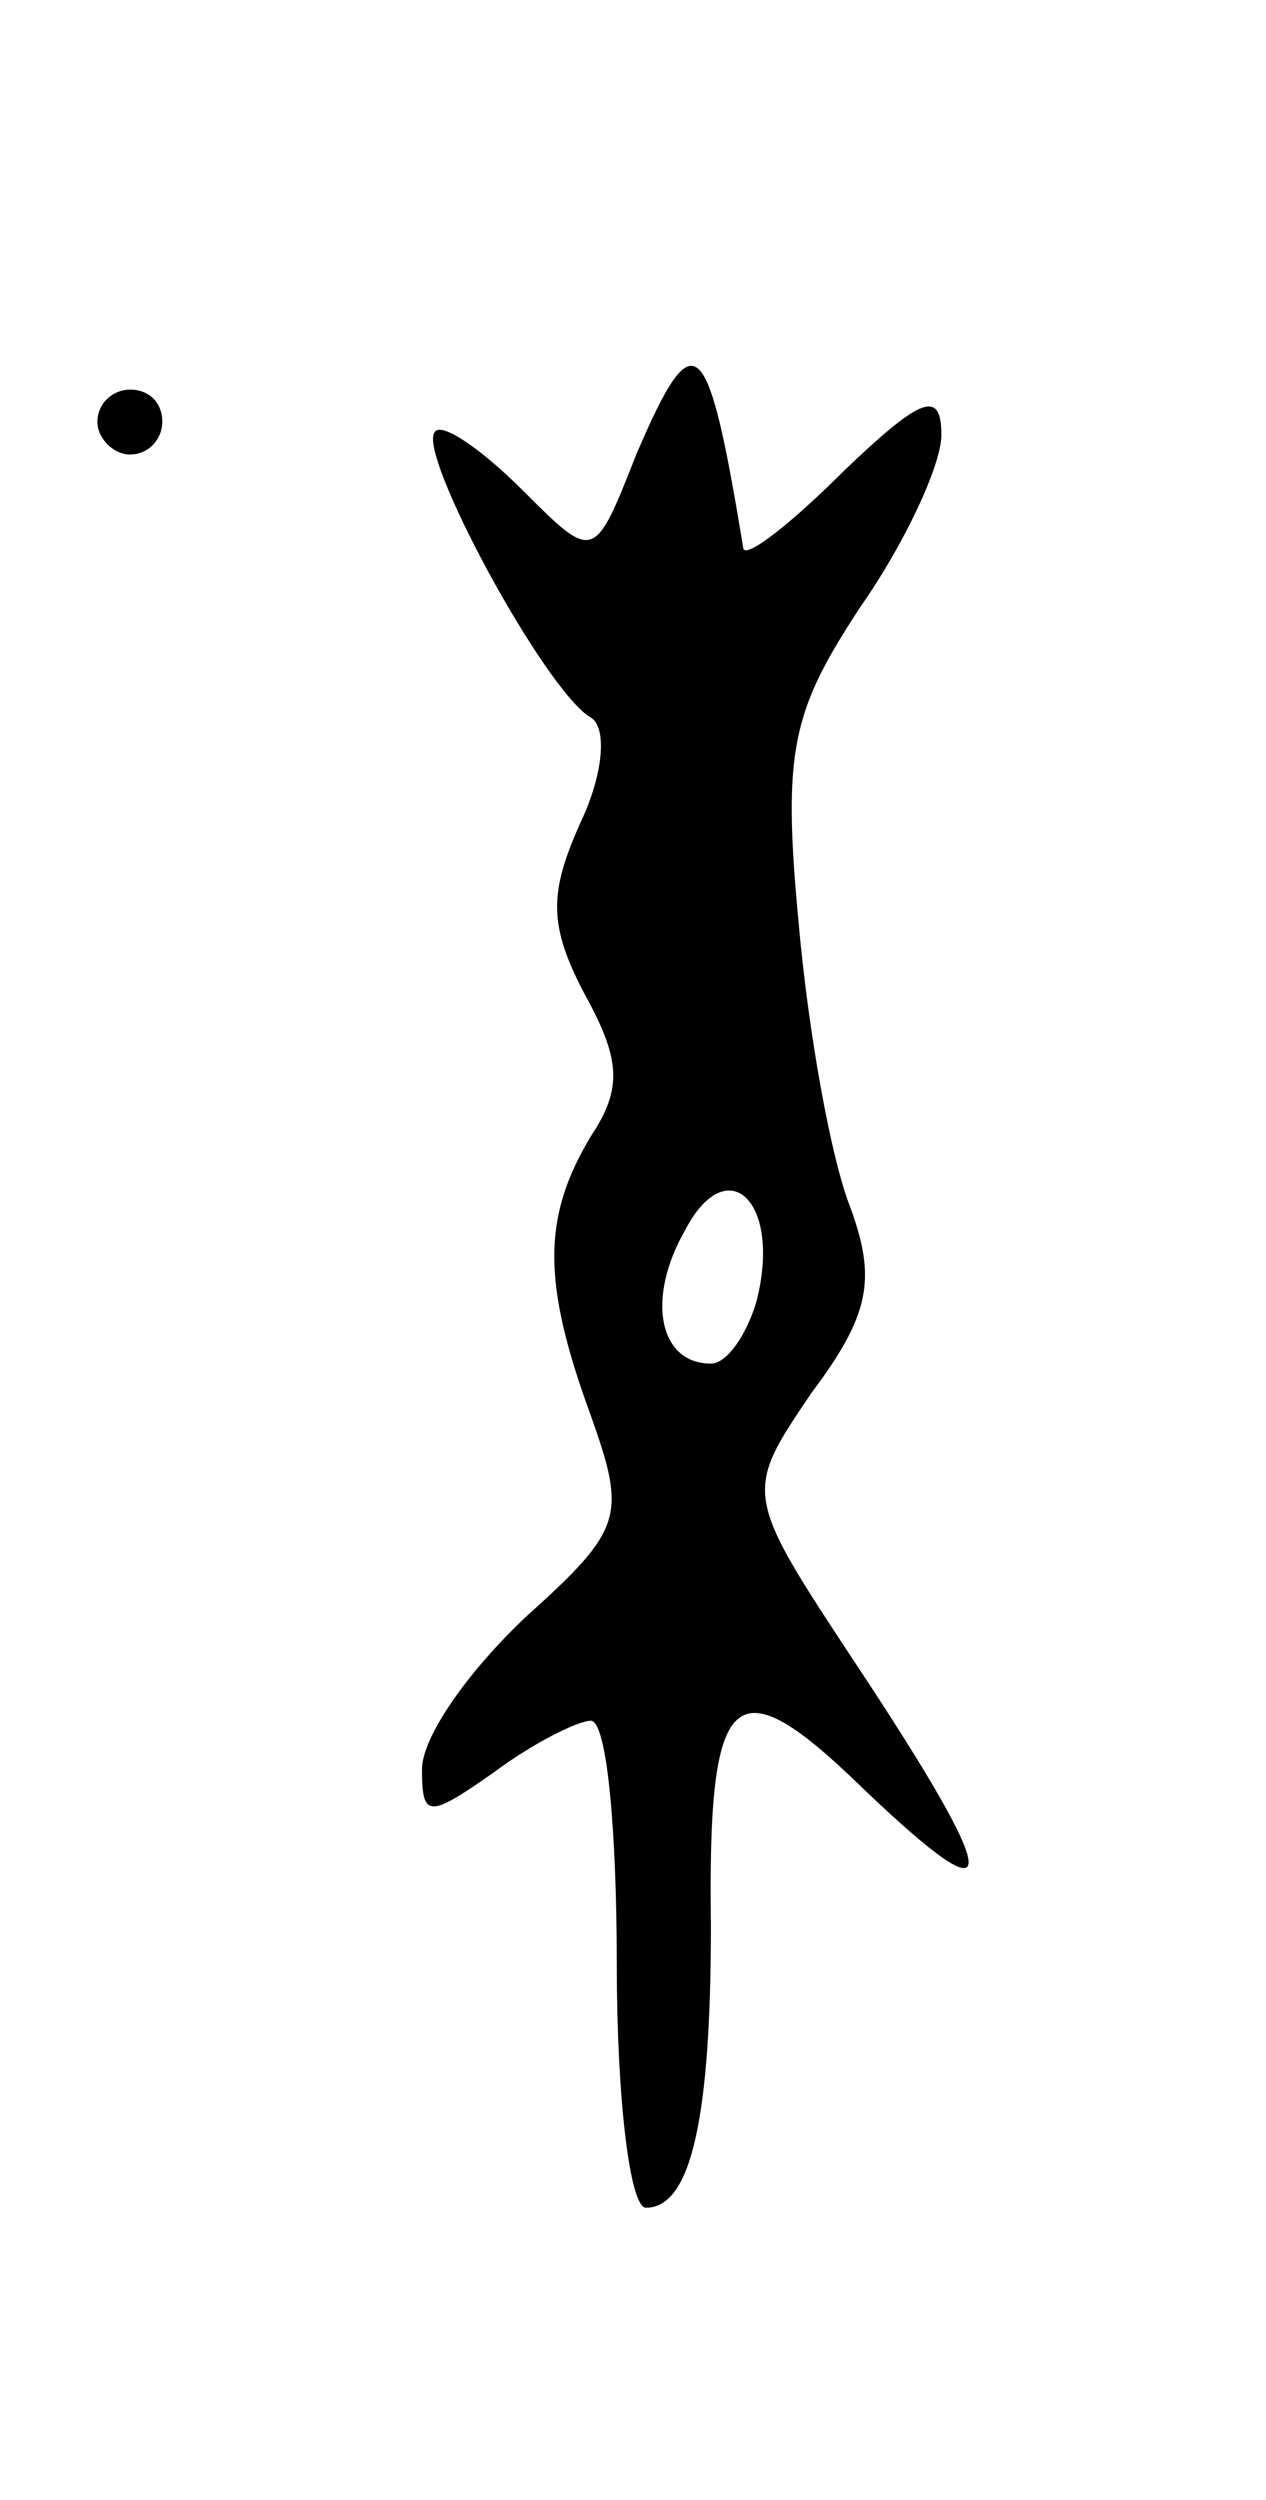 <svg version="1.0" xmlns="http://www.w3.org/2000/svg"
 width="39pt" height="77pt" viewBox="0 0 39 77"
 preserveAspectRatio="xMidYMid meet">
<g transform="translate(0,77) scale(0.1,-0.1)"
fill="#000000" stroke="none">
<path d="M196 630 c-13 -33 -13 -33 -35 -11 -13 13 -25 21 -27 18 -6 -6 34
-80 48 -88 5 -3 4 -17 -3 -32 -10 -22 -10 -32 1 -53 11 -20 12 -29 2 -44 -15
-25 -15 -45 0 -86 11 -31 10 -35 -20 -62 -18 -17 -32 -37 -32 -47 0 -15 2 -15
22 -1 12 9 26 16 30 16 5 0 8 -34 8 -75 0 -41 4 -75 9 -75 14 0 20 28 20 87
-1 74 7 81 47 42 44 -42 43 -30 -2 38 -35 53 -35 53 -14 84 18 24 20 35 12 57
-6 15 -13 54 -16 88 -5 53 -2 65 19 97 14 20 25 44 25 53 0 14 -6 12 -30 -11
-16 -16 -30 -27 -31 -24 -11 67 -15 71 -33 29z m37 -261 c-3 -10 -9 -19 -14
-19 -16 0 -20 20 -8 41 13 25 30 9 22 -22z"/>
<path d="M30 640 c0 -5 5 -10 10 -10 6 0 10 5 10 10 0 6 -4 10 -10 10 -5 0
-10 -4 -10 -10z"/>
</g>
</svg>
